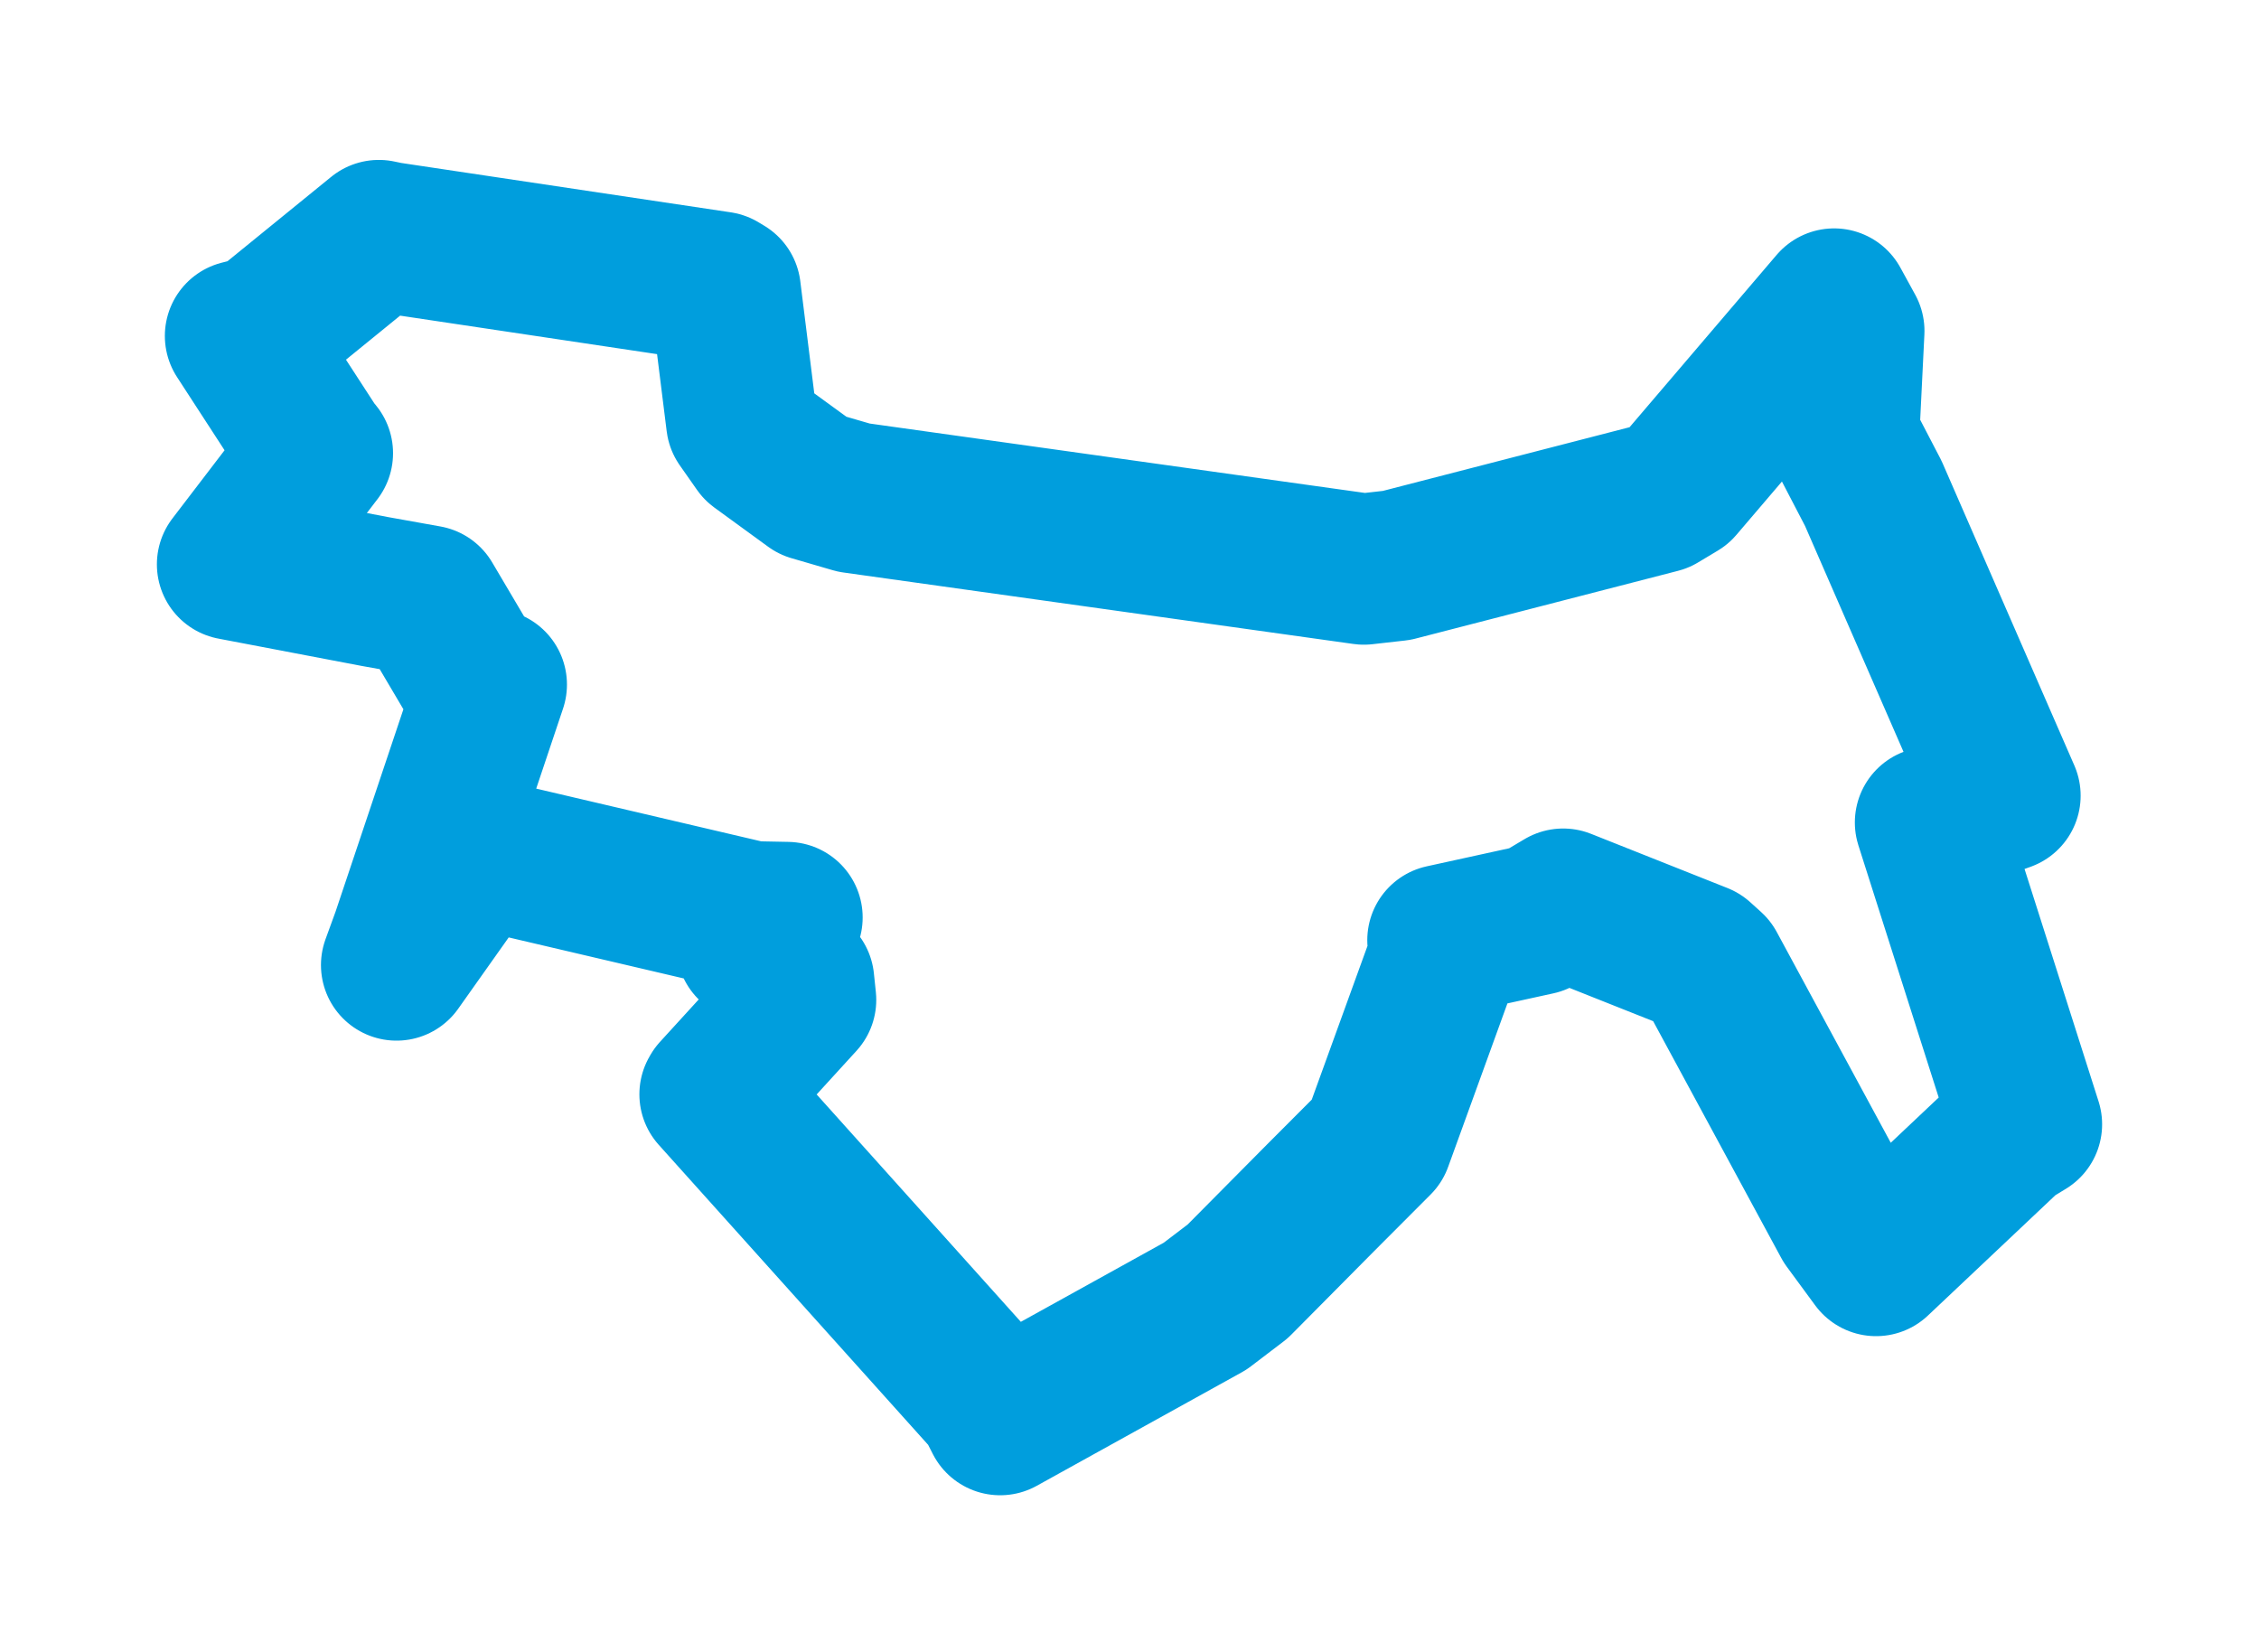 <svg viewBox="0 0 78.258 57.228" width="78.258" height="57.228" xmlns="http://www.w3.org/2000/svg">
  <title>Lovosice, okres Litoměřice, Ústecký kraj, Severozápad, Česko</title>
  <desc>Geojson of Lovosice, okres Litoměřice, Ústecký kraj, Severozápad, Česko</desc>
  <polygon points="8.053,19.548 13,20.491 14.797,20.813 16.408,23.539 17.023,23.712 14.096,32.443 13.737,33.428 15.79,30.529 16.442,29.505 26.045,31.755 27.267,31.779 26.1,32.702 26.045,32.756 27.67,33.984 27.738,34.633 24.797,37.854 24.768,37.905 34.33,48.552 34.648,49.175 41.749,45.244 42.877,44.385 45.754,41.484 47.706,39.528 50.197,32.658 49.984,32.566 53.255,31.85 54.153,31.316 58.879,33.194 59.249,33.528 64.009,42.327 64.992,43.664 69.608,39.307 70.205,38.943 66.875,28.489 69.461,27.56 64.896,17.09 63.871,15.121 64.051,11.463 63.539,10.529 58.163,16.827 57.479,17.237 48.383,19.585 47.25,19.713 29.579,17.237 28.151,16.821 26.29,15.466 25.694,14.616 25.126,10.062 24.93,9.944 13.44,8.223 13.125,8.157 9.086,11.443 8.329,11.636 10.857,15.528 10.998,15.698 8.053,19.548" stroke="#009edd" stroke-width="5.236px" fill="none" stroke-linejoin="round" vector-effect="non-scaling-stroke"></polygon>
</svg>
